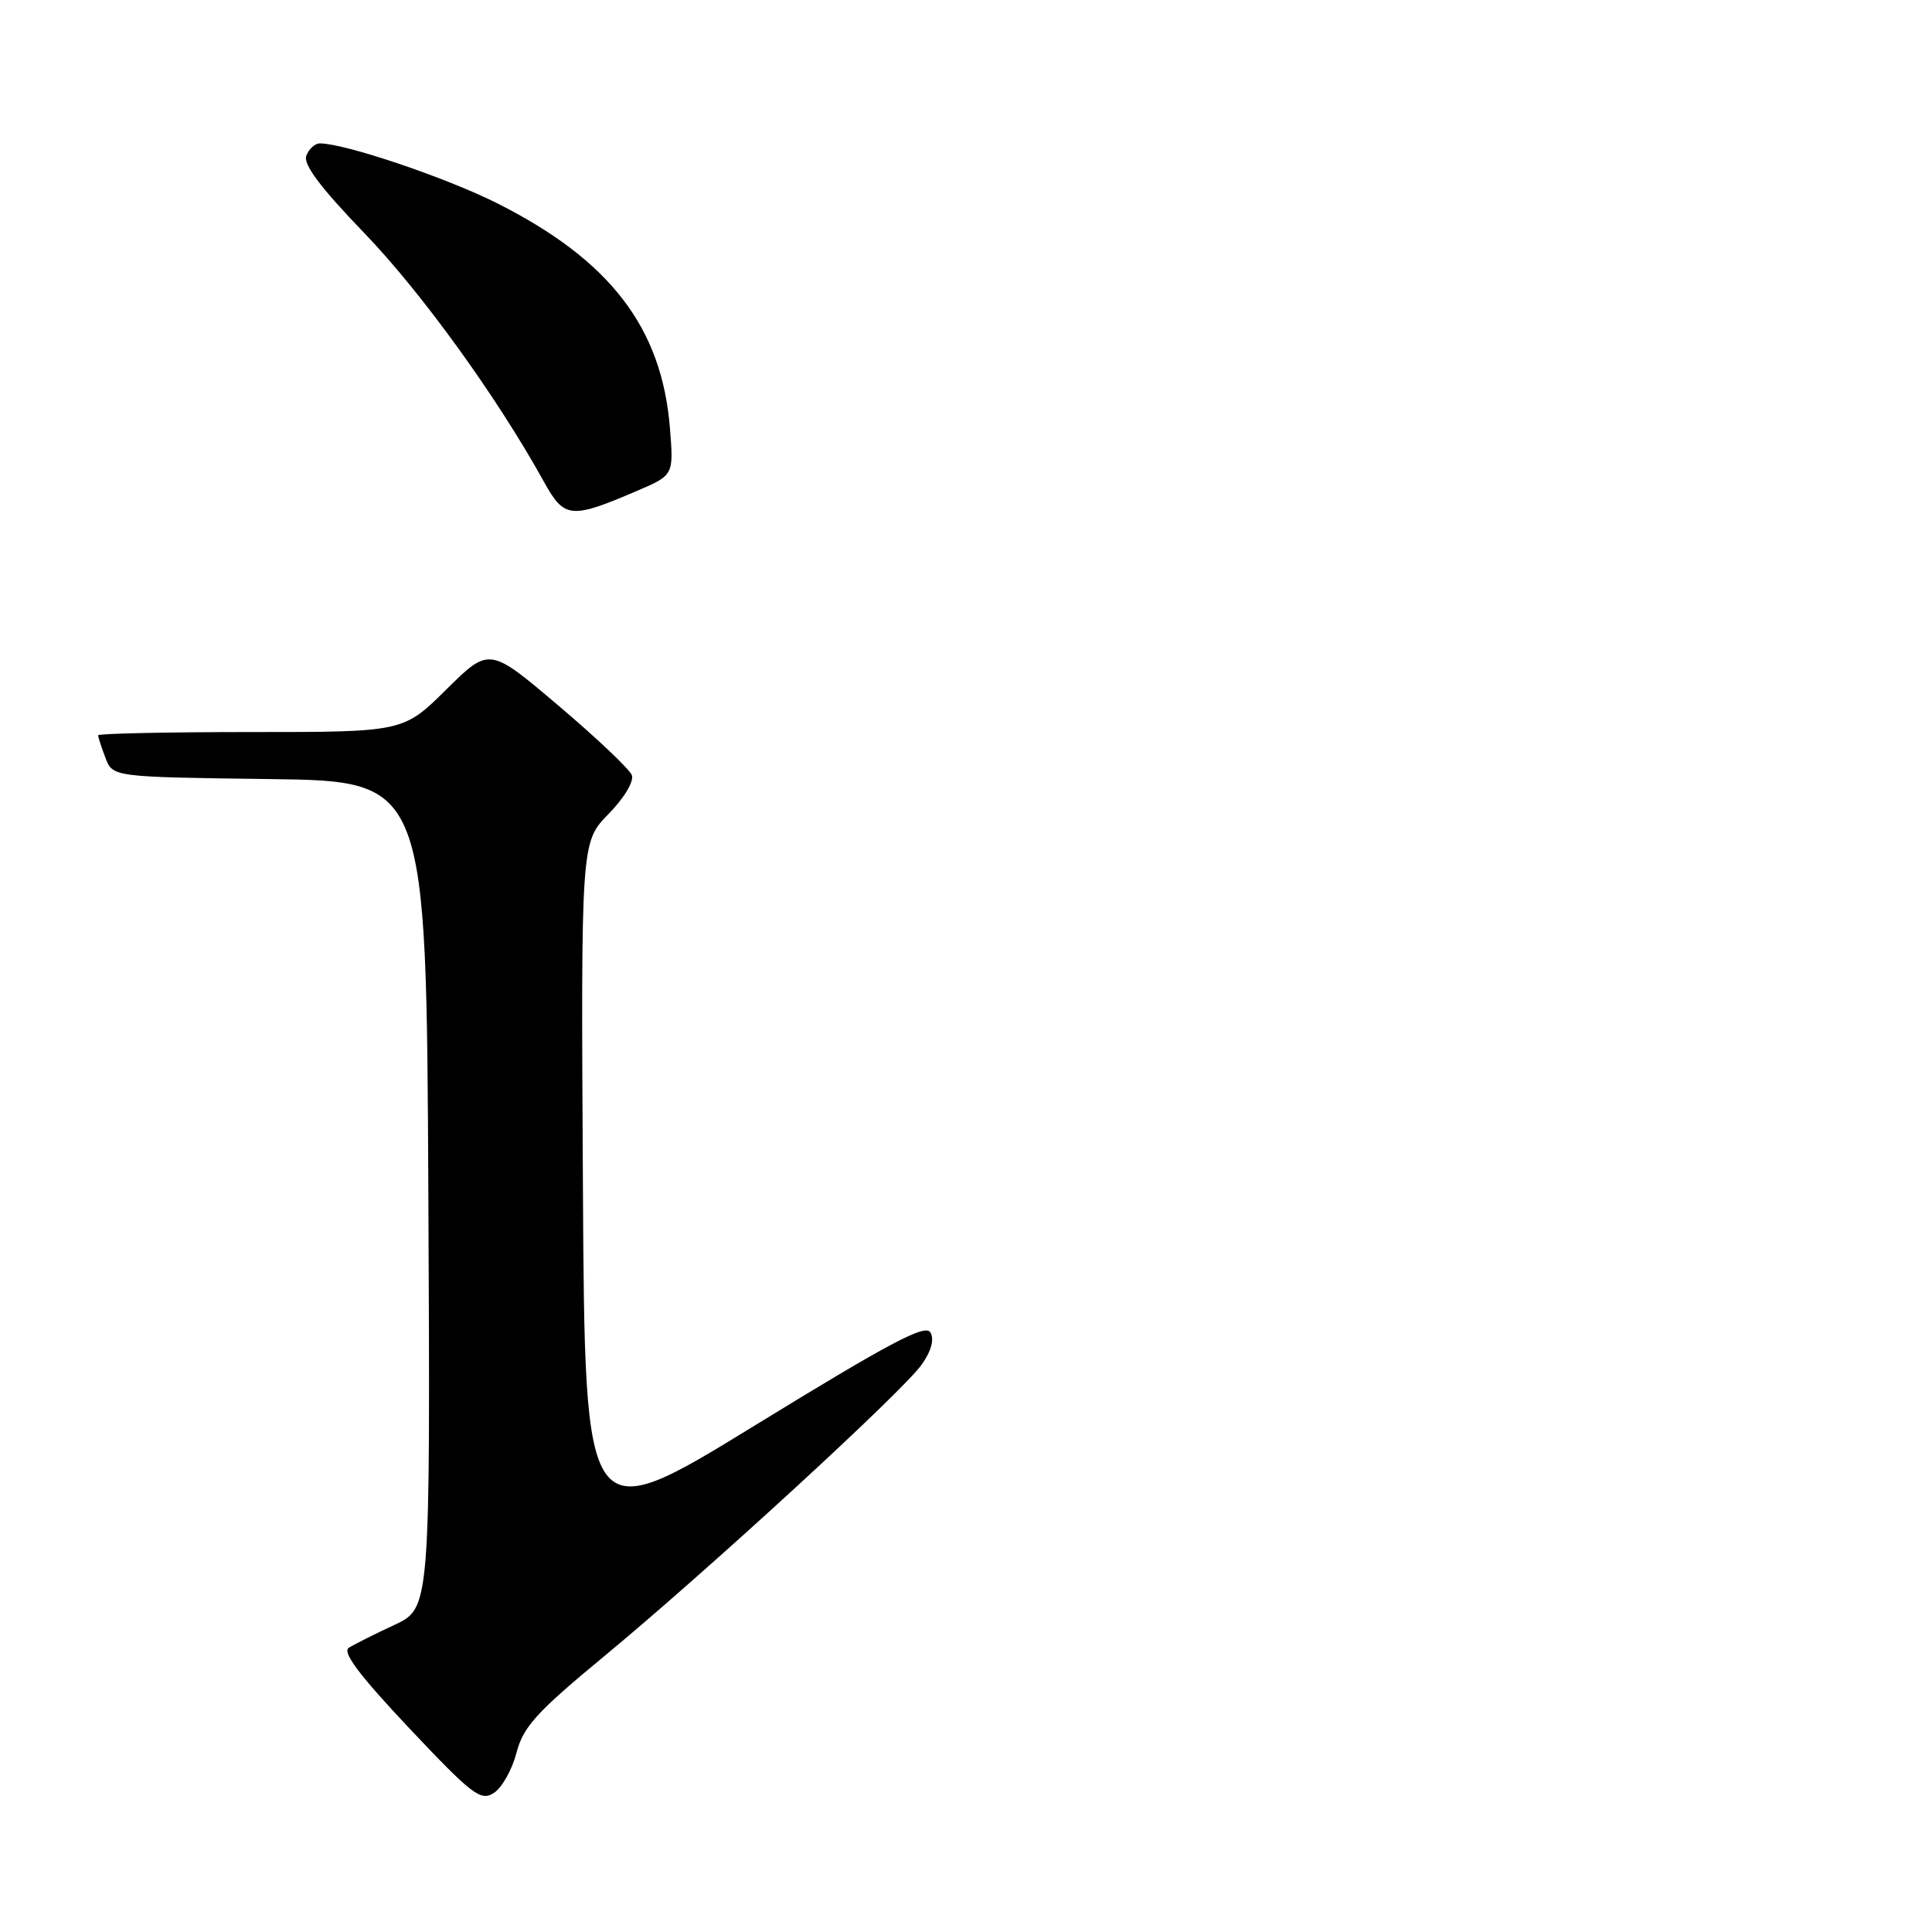 <?xml version="1.0" encoding="UTF-8" standalone="no"?>
<!DOCTYPE svg PUBLIC "-//W3C//DTD SVG 1.1//EN" "http://www.w3.org/Graphics/SVG/1.1/DTD/svg11.dtd" >
<svg xmlns="http://www.w3.org/2000/svg" xmlns:xlink="http://www.w3.org/1999/xlink" version="1.1" viewBox="0 0 256 256">
 <g >
 <path fill="currentColor"
d=" M 68.43 232.27 C 69.34 228.80 71.07 226.89 80.00 219.51 C 93.66 208.21 119.55 184.44 122.11 180.84 C 123.39 179.04 123.82 177.50 123.29 176.56 C 122.64 175.39 117.91 177.90 99.99 188.90 C 77.50 202.70 77.50 202.70 77.24 157.15 C 76.98 111.61 76.98 111.61 80.62 107.87 C 82.72 105.73 84.03 103.53 83.72 102.71 C 83.42 101.92 79.05 97.78 74.00 93.50 C 64.84 85.73 64.84 85.73 59.14 91.36 C 53.44 97.00 53.44 97.00 33.22 97.00 C 22.10 97.00 13.00 97.20 13.00 97.43 C 13.00 97.67 13.44 99.01 13.97 100.41 C 14.93 102.96 14.93 102.96 35.72 103.23 C 56.50 103.50 56.50 103.50 56.76 158.29 C 57.02 213.08 57.02 213.08 52.26 215.31 C 49.64 216.53 46.93 217.89 46.22 218.34 C 45.31 218.92 47.61 221.97 54.22 228.99 C 62.58 237.85 63.69 238.70 65.43 237.58 C 66.50 236.90 67.85 234.51 68.43 232.27 Z  M 84.39 65.05 C 89.27 62.96 89.27 62.96 88.77 56.73 C 87.70 43.39 80.83 34.46 65.85 26.92 C 59.07 23.52 45.69 19.00 42.38 19.00 C 41.74 19.00 40.93 19.73 40.59 20.63 C 40.15 21.77 42.44 24.83 48.27 30.88 C 55.83 38.72 65.90 52.66 72.07 63.83 C 74.77 68.72 75.63 68.81 84.39 65.05 Z "/>
</g>
</svg>